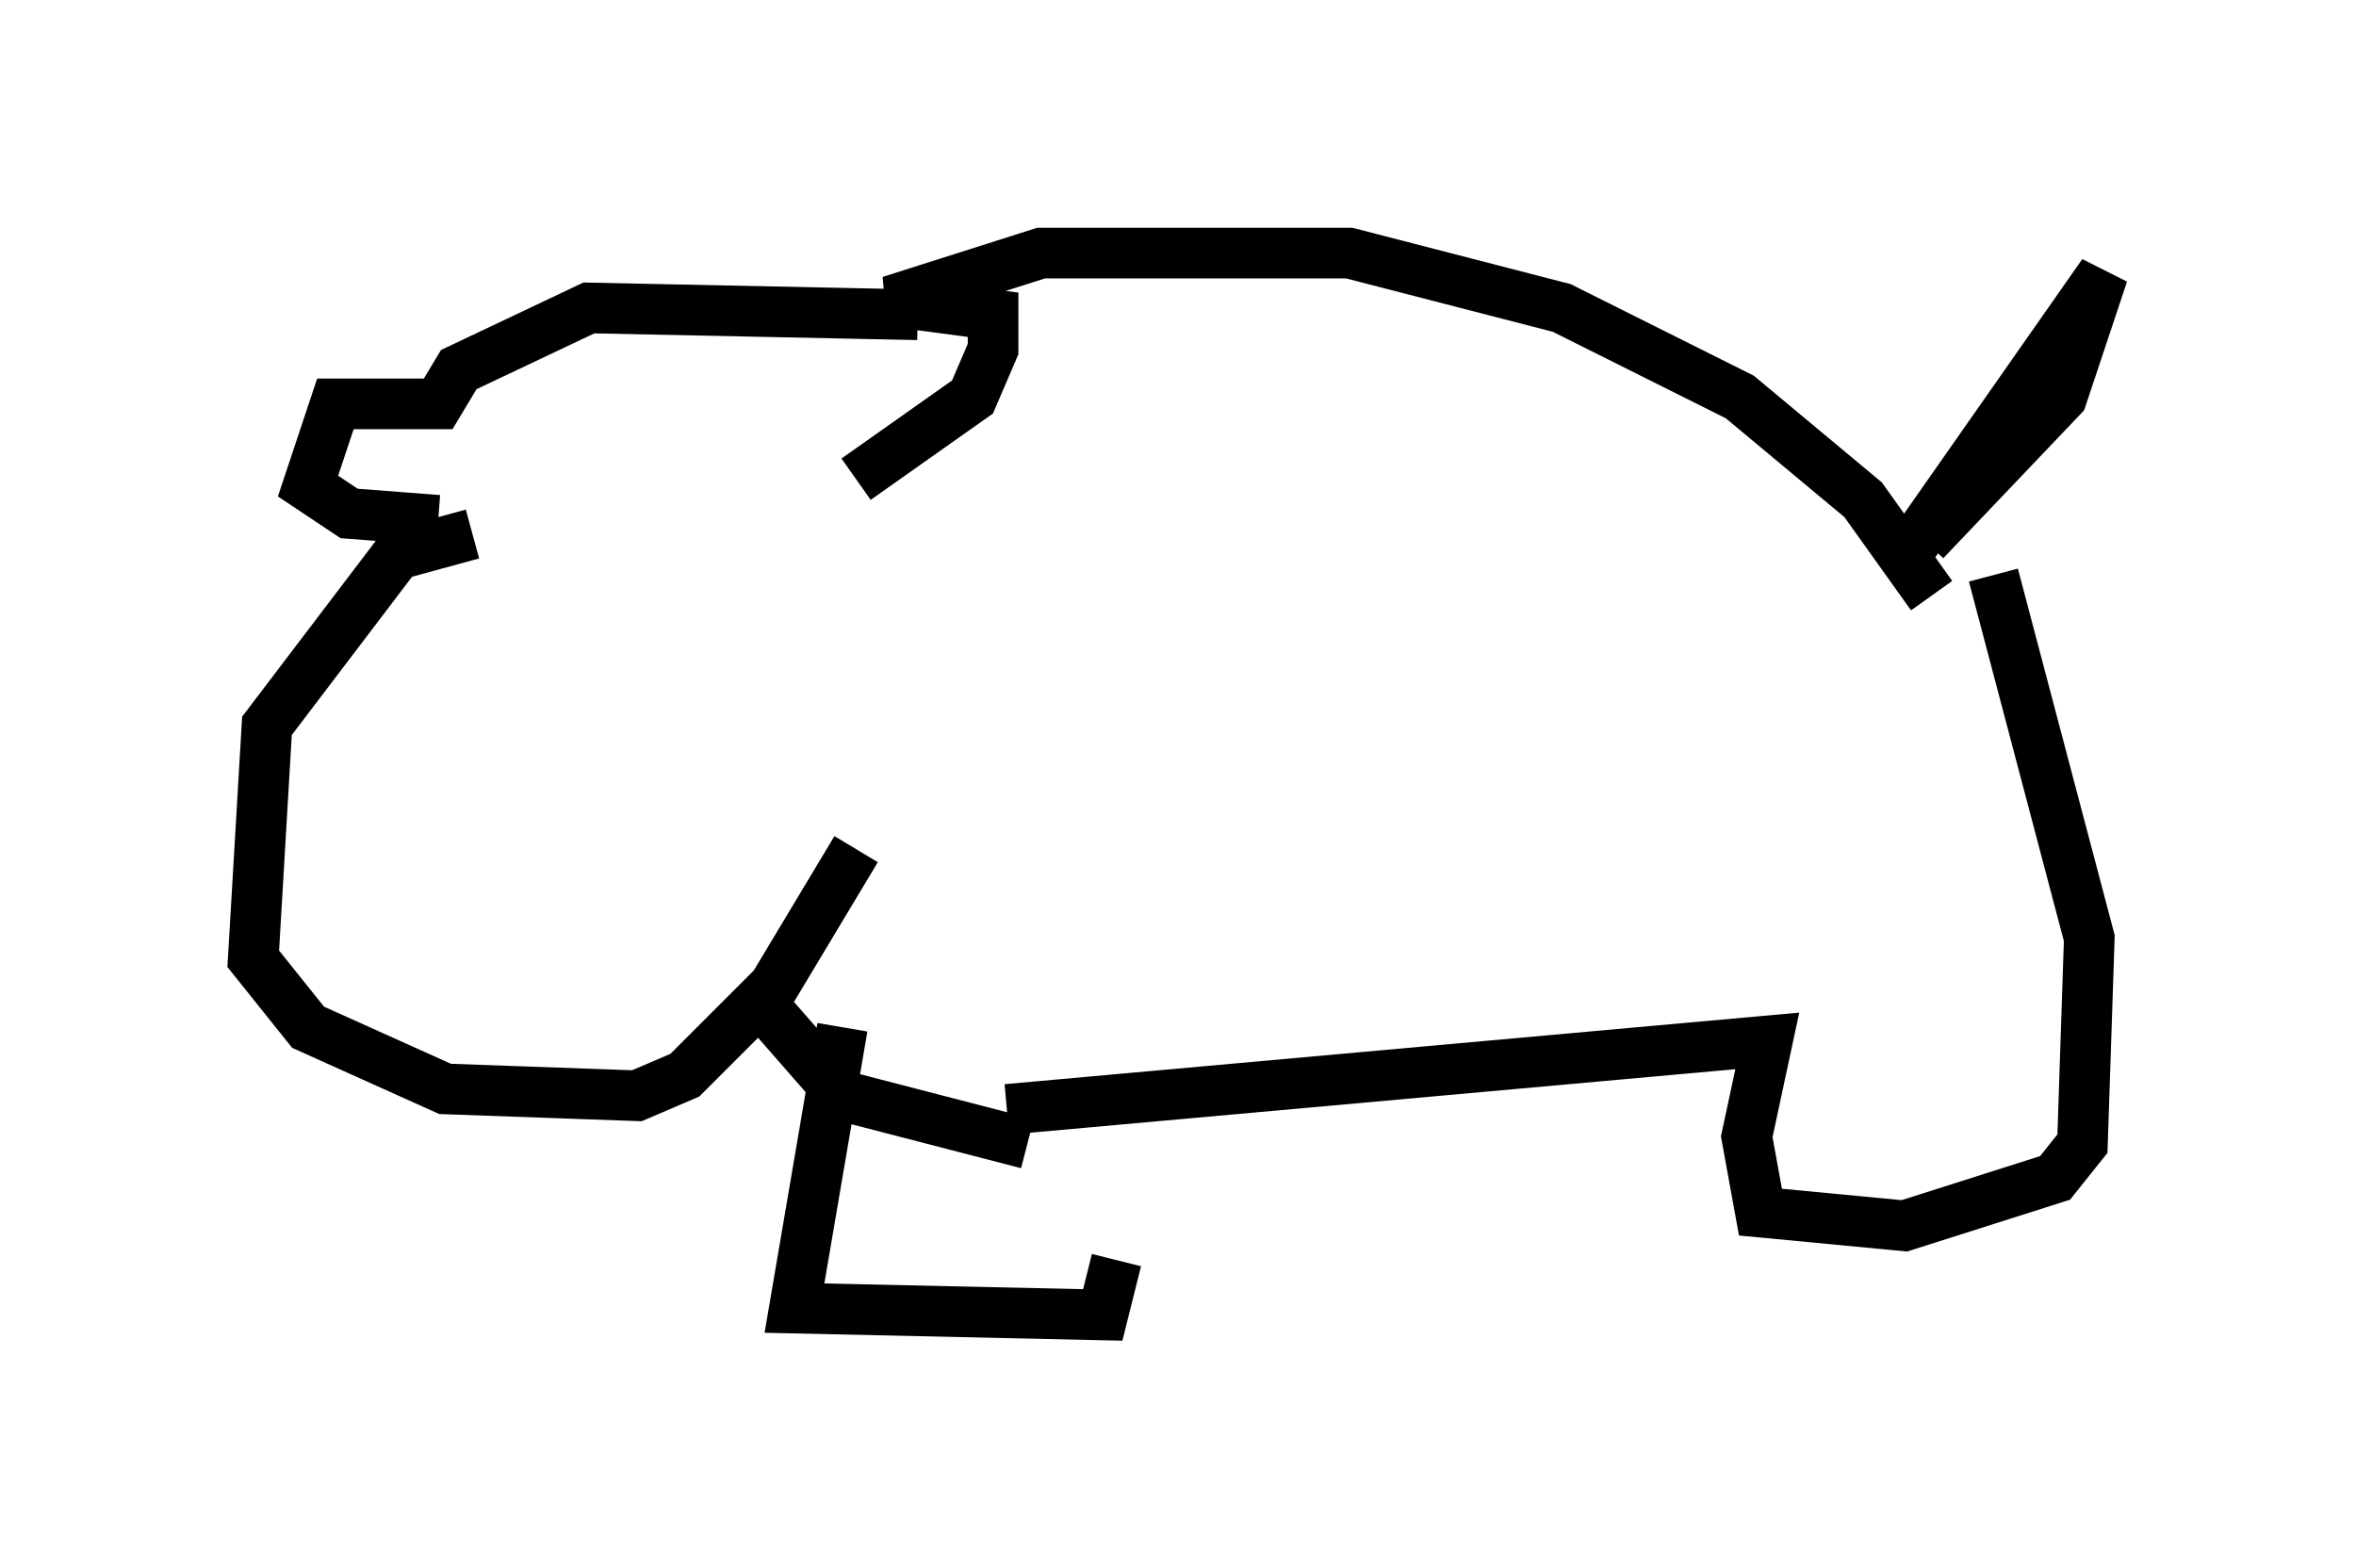 <?xml version="1.0" encoding="utf-8" ?>
<svg baseProfile="full" height="30.974" version="1.1" width="46.535" xmlns="http://www.w3.org/2000/svg" xmlns:ev="http://www.w3.org/2001/xml-events" xmlns:xlink="http://www.w3.org/1999/xlink"><defs /><rect fill="white" height="30.974" width="46.535" x="0" y="0" /><path d="M38.288, 12.578 m-0.135, -0.812 l-1.353, -1.894 -2.436, -2.03 l-3.518, -1.759 -4.195, -1.083 l-6.089, 0.0 -2.977, 0.947 l2.03, 0.271 0.0, 0.677 l-0.406, 0.947 -2.3, 1.624 m1.218, -3.248 l-6.495, -0.135 -2.571, 1.218 l-0.406, 0.677 -2.03, 0.0 l-0.541, 1.624 0.812, 0.541 l1.759, 0.135 m0.677, 0.271 l-1.488, 0.406 -2.571, 3.383 l-0.271, 4.601 1.083, 1.353 l2.706, 1.218 3.789, 0.135 l0.947, -0.406 1.759, -1.759 l1.624, -2.706 m-2.165, 2.706 l1.894, 2.165 3.654, 0.947 m-3.654, -2.3 l-0.947, 5.548 6.089, 0.135 l0.271, -1.083 m-2.165, -2.977 l15.02, -1.353 -0.406, 1.894 l0.271, 1.488 2.842, 0.271 l2.977, -0.947 0.541, -0.677 l0.135, -4.059 -1.894, -7.172 m-1.353, -0.677 l2.706, -2.842 0.812, -2.436 l-3.789, 5.413 " fill="none" stroke="black" stroke-width="1" /></svg>